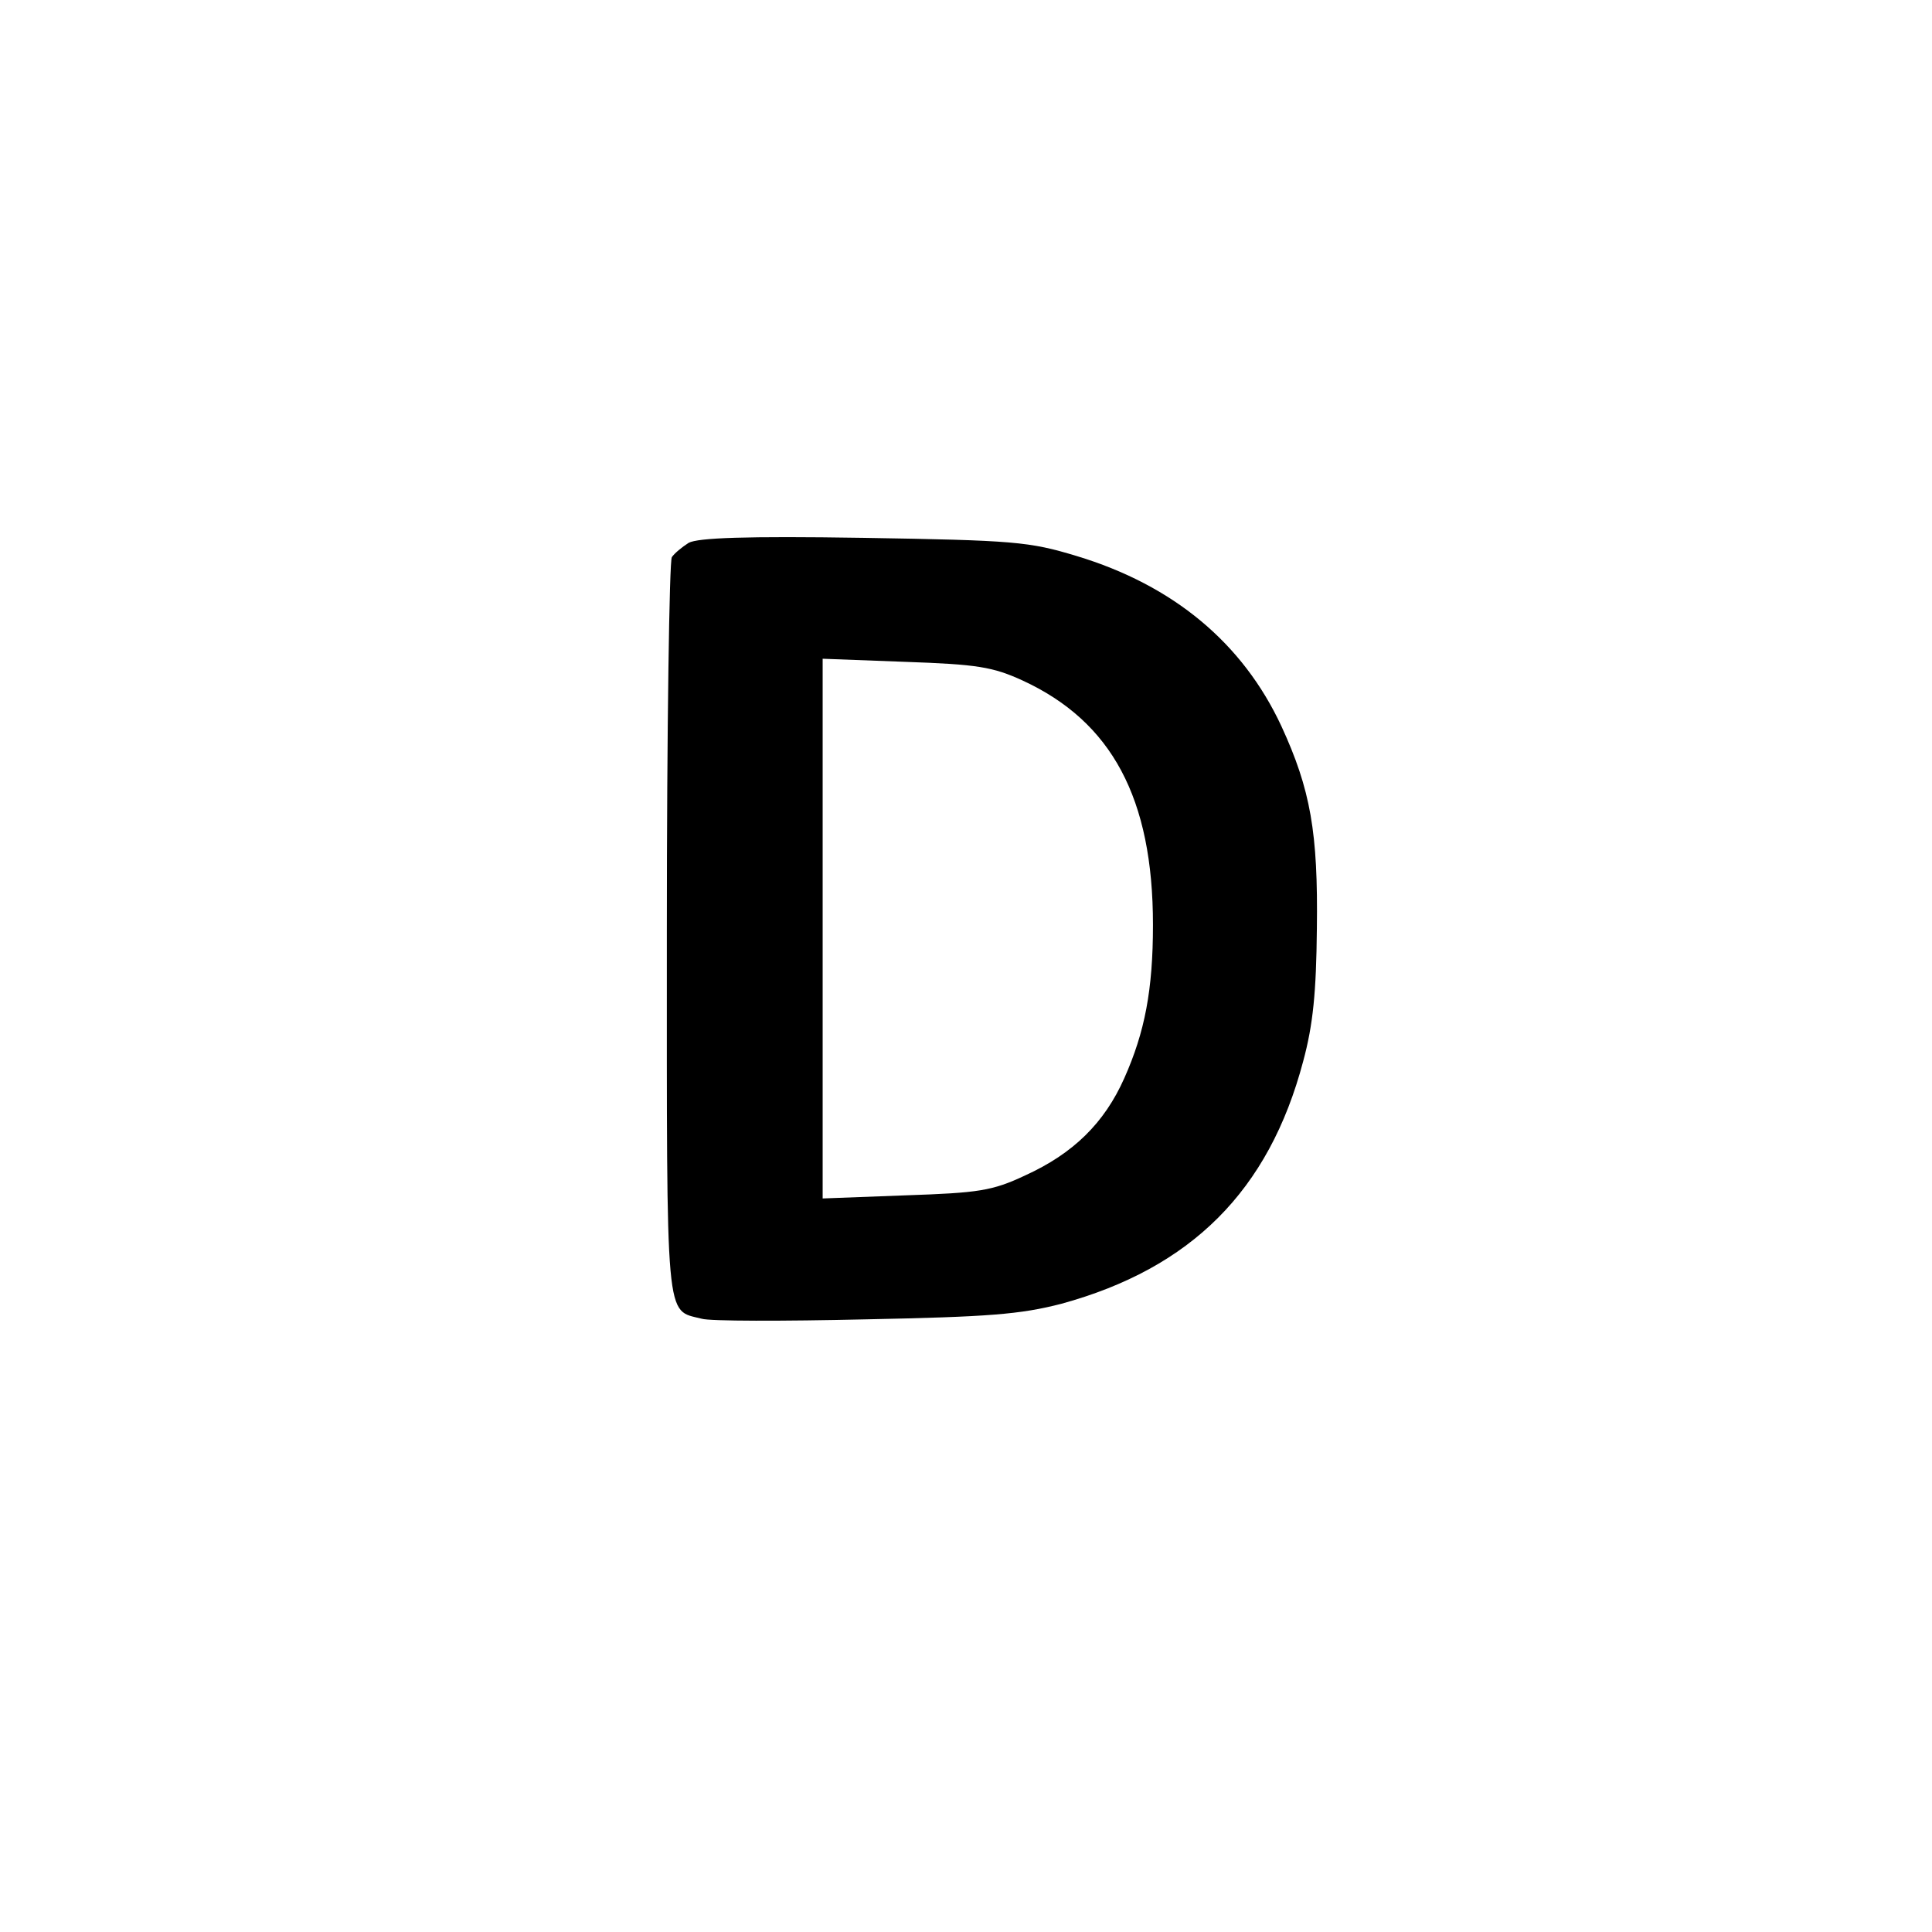 <?xml version="1.0" standalone="no"?>
<!DOCTYPE svg PUBLIC "-//W3C//DTD SVG 20010904//EN"
 "http://www.w3.org/TR/2001/REC-SVG-20010904/DTD/svg10.dtd">
<svg version="1.0" xmlns="http://www.w3.org/2000/svg"
 width="310pt" height="310pt" viewBox="0 0 310 310"
 preserveAspectRatio="xMidYMid meet">
<g transform="translate(0,310) scale(0.1,-0.1)"
fill="#000000" stroke="none">
<path d="M1105 2229 c-11 -7 -23 -17 -27 -23 -4 -6 -8 -275 -8 -598 0 -640 -3
-609 56 -624 13 -4 131 -4 262 -1 199 4 249 8 315 25 208 57 333 181 388 389
16 59 21 111 22 213 2 154 -10 223 -57 325 -62 133 -173 226 -329 273 -76 23
-100 25 -342 29 -190 3 -265 0 -280 -8z m536 -221 c143 -66 209 -189 209 -392
0 -104 -13 -172 -46 -246 -32 -72 -82 -121 -159 -156 -53 -25 -75 -28 -192
-32 l-133 -5 0 433 0 433 133 -5 c115 -4 140 -8 188 -30z"/>
</g>
</svg>
